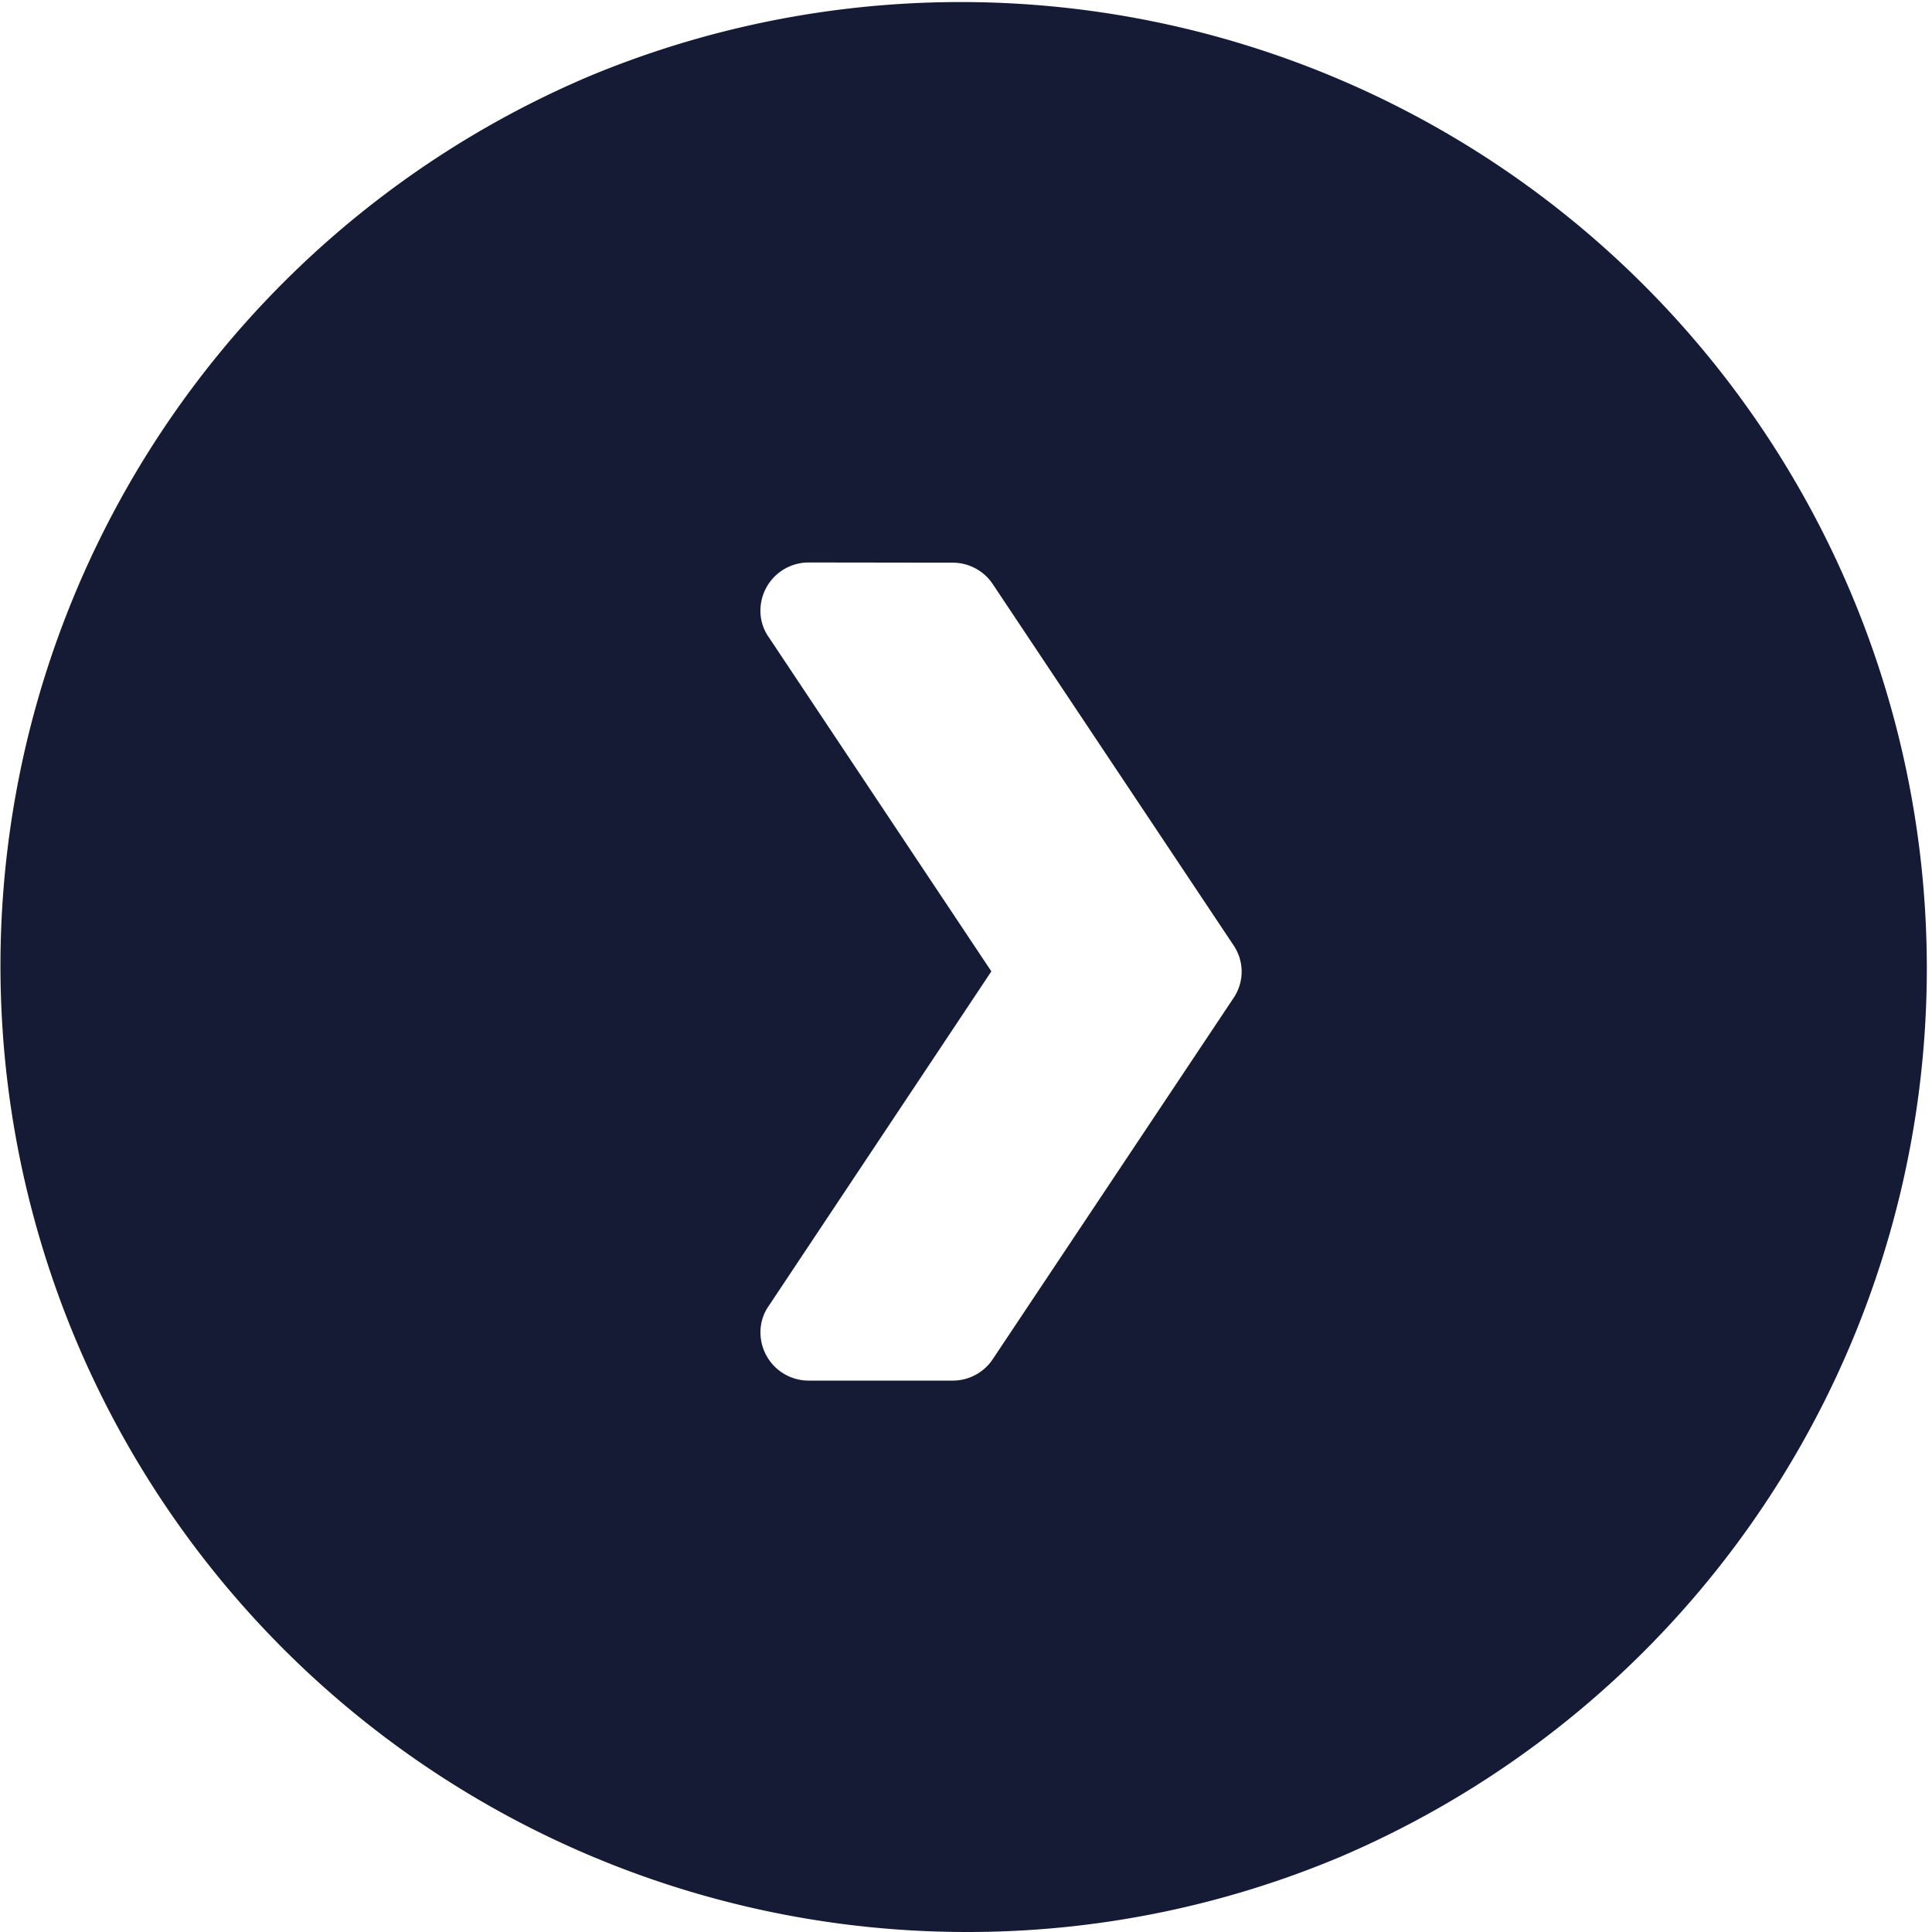 <svg xmlns="http://www.w3.org/2000/svg" width="50" height="50" viewBox="0 0 50 50">
  <path id="circle-arrow-big-primary" d="M25,50A25.007,25.007,0,0,1,15.269,1.965,25.007,25.007,0,0,1,34.731,48.036,24.843,24.843,0,0,1,25,50ZM20.926,14.557A1.247,1.247,0,0,0,19.68,15.8a1.172,1.172,0,0,0,.212.685l5.764,8.654L19.893,33.8a1.172,1.172,0,0,0-.212.685,1.247,1.247,0,0,0,1.246,1.245h3.736a1.244,1.244,0,0,0,1.033-.56l6.226-9.339a1.215,1.215,0,0,0,0-1.37l-6.226-9.339a1.244,1.244,0,0,0-1.033-.56Z" fill="#151b35"/>
</svg>
